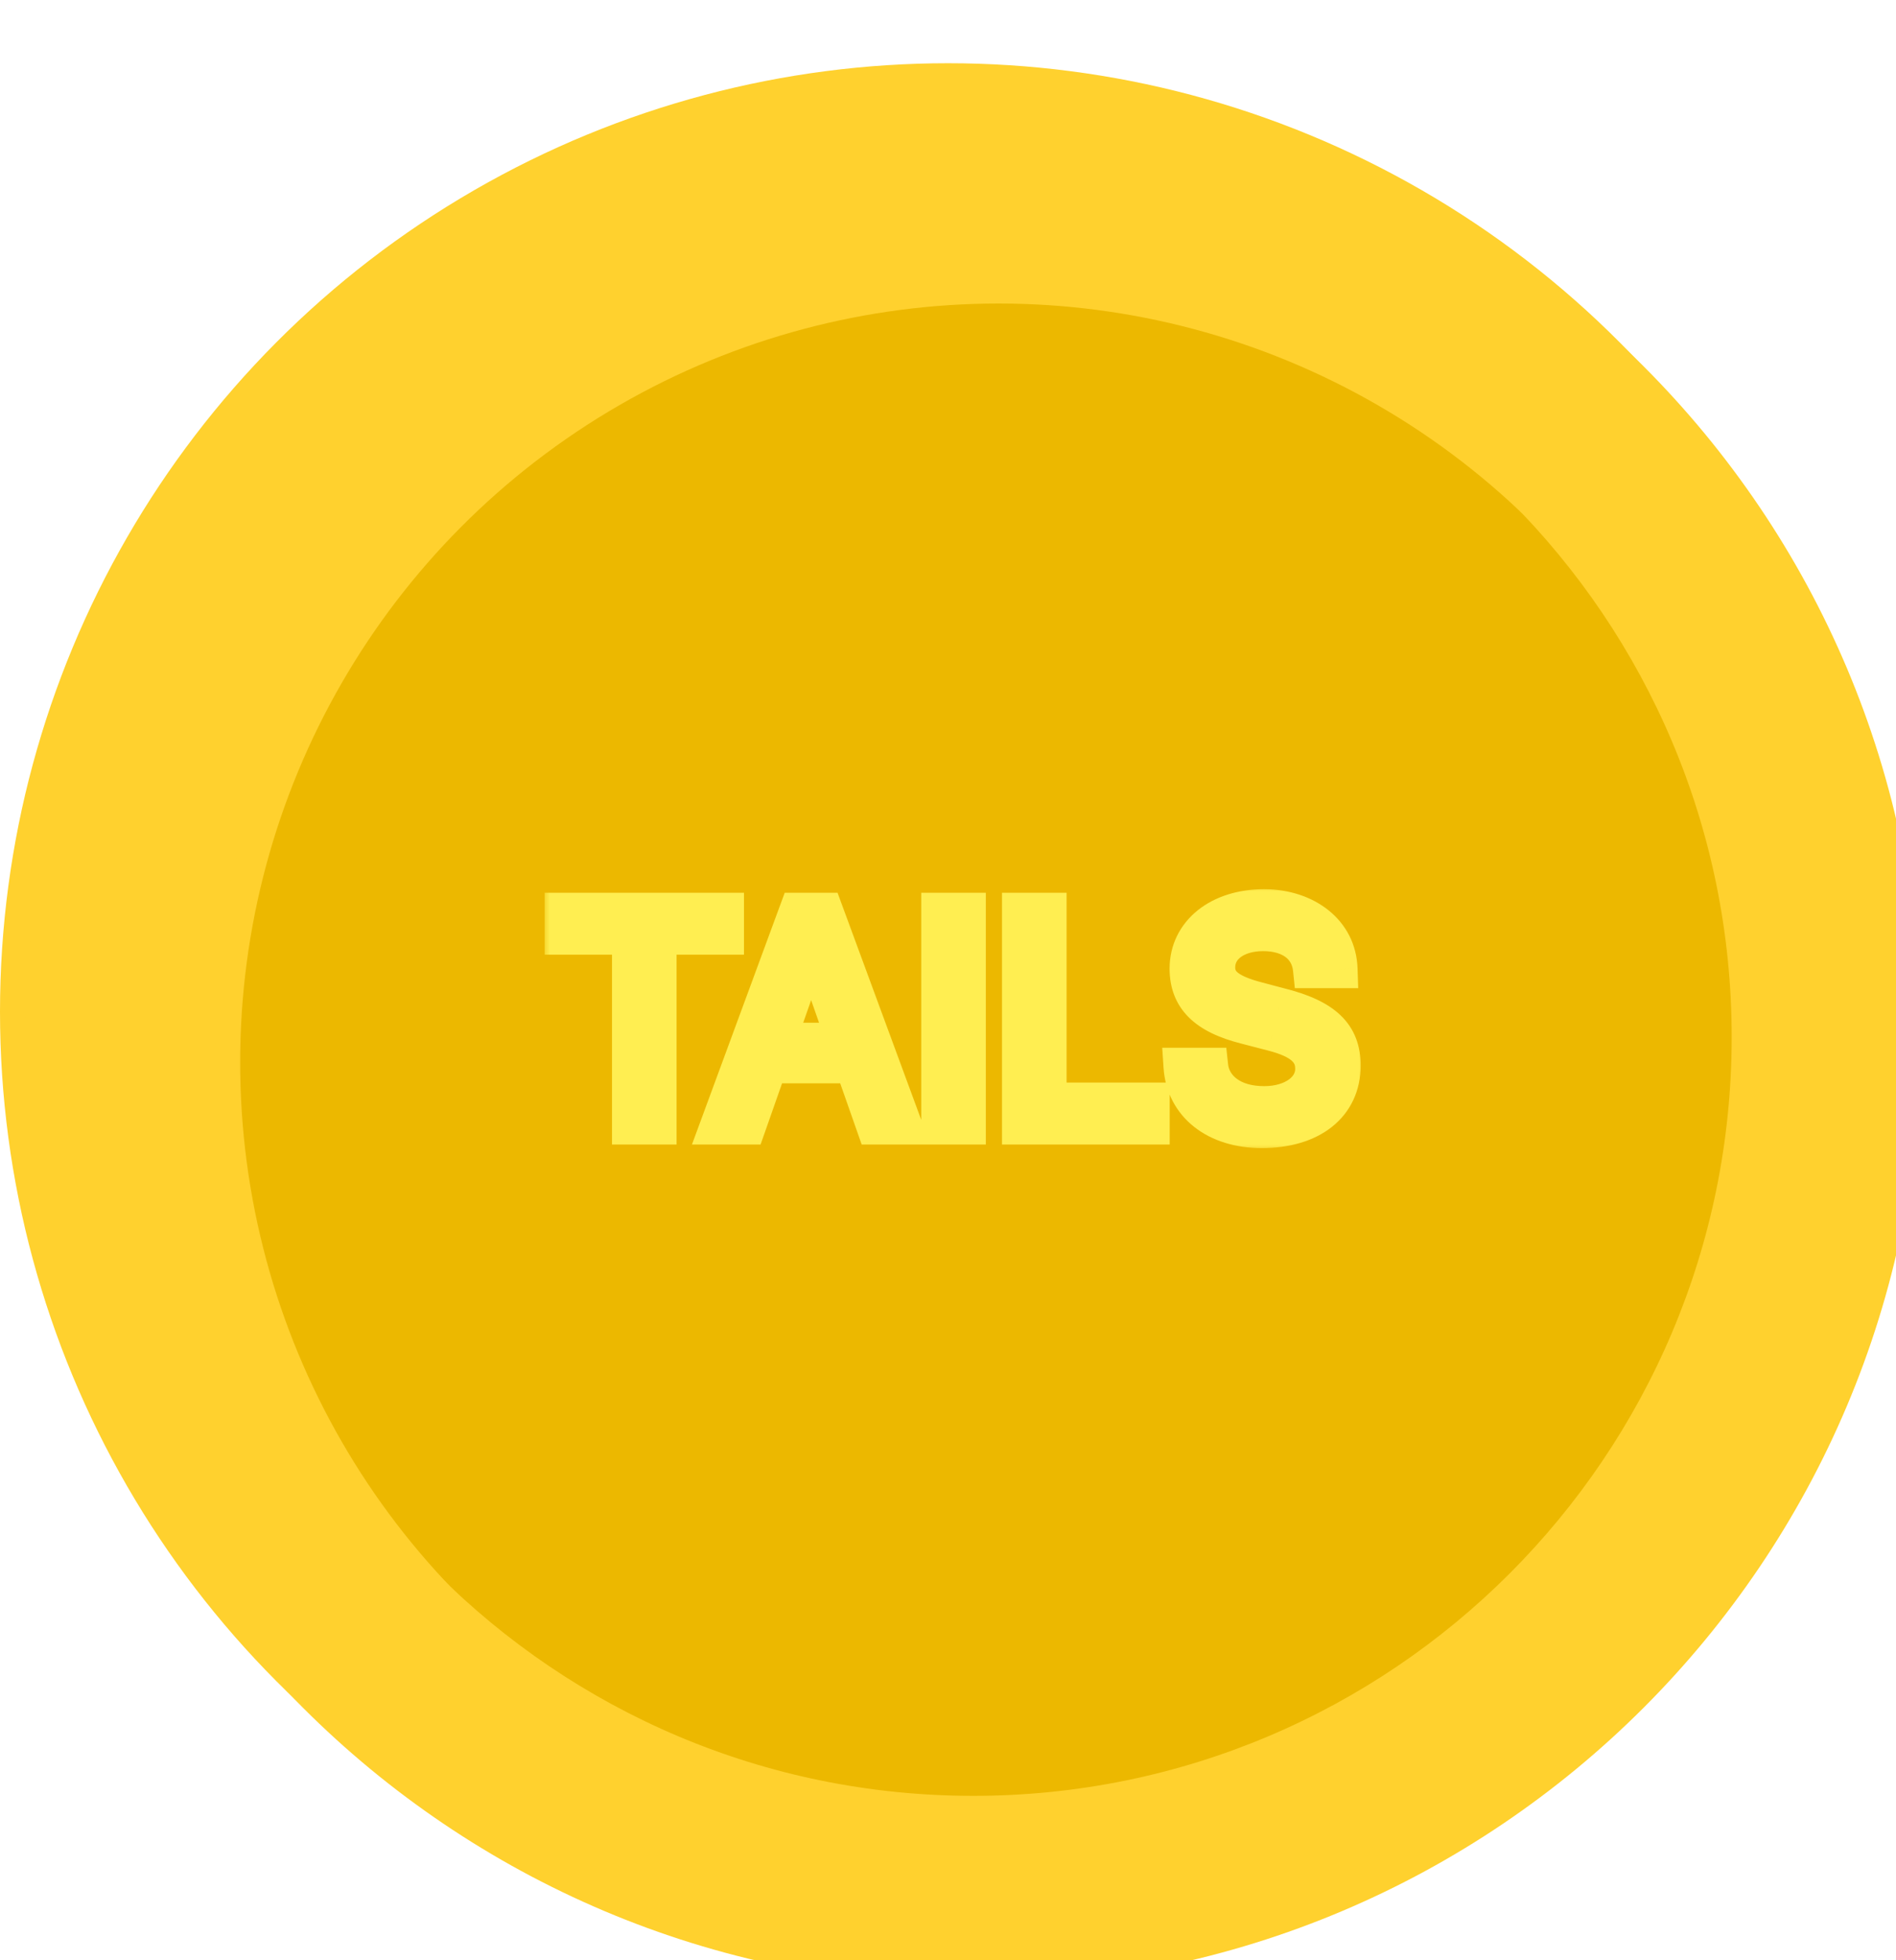 <svg width="150" height="155" viewBox="0 0 150 155" fill="none" xmlns="http://www.w3.org/2000/svg">
    <circle cx="75" cy="80" r="75" fill="#FFD12E"/>
    <g filter="url(#filter0_i_1259_3445)">
        <circle cx="75" cy="80" r="60" fill="#ECB800"/>
    </g>
    <g filter="url(#filter1_i_1259_3445)">
        <path fill-rule="evenodd" clip-rule="evenodd" d="M75 155C116.421 155 150 121.421 150 80C150 38.579 116.421 5 75 5C33.579 5 0 38.579 0 80C0 121.421 33.579 155 75 155ZM135 80C135 113.137 108.137 140 75 140C41.863 140 15 113.137 15 80C15 46.863 41.863 20 75 20C108.137 20 135 46.863 135 80Z" fill="#FFD12E"/>
    </g>
    <mask id="path-4-outside-1_1259_3445" maskUnits="userSpaceOnUse" x="43" y="70" width="65" height="21" fill="black">
        <rect fill="white" x="43" y="70" width="65" height="21"/>
        <path d="M52.027 89H49.918V73.988H44.586V72.09H57.359V73.988H52.027V89ZM69.234 89L67.535 84.16H60.809L59.109 89H56.895L63.129 72.09H65.215L71.449 89H69.234ZM64.137 74.656L61.43 82.367H66.914L64.207 74.656H64.137ZM76.492 89H74.383V72.09H76.492V89ZM91.039 87.102V89H80.773V72.09H82.883V87.102H91.039ZM93.551 84.348H95.672C95.871 86.176 97.606 87.383 100.02 87.383C102.305 87.383 103.969 86.176 103.969 84.512C103.969 83.082 102.973 82.203 100.699 81.617L98.531 81.055C95.414 80.258 94.031 78.887 94.031 76.59C94.031 73.777 96.492 71.809 100.008 71.809C103.371 71.809 105.809 73.801 105.902 76.637H103.793C103.605 74.82 102.141 73.707 99.938 73.707C97.746 73.707 96.223 74.844 96.223 76.496C96.223 77.773 97.16 78.535 99.457 79.133L101.227 79.602C104.73 80.481 106.148 81.828 106.148 84.254C106.148 87.348 103.711 89.281 99.82 89.281C96.234 89.281 93.75 87.336 93.551 84.348Z"/>
    </mask>
    <path d="M52.027 89H49.918V73.988H44.586V72.09H57.359V73.988H52.027V89ZM69.234 89L67.535 84.16H60.809L59.109 89H56.895L63.129 72.09H65.215L71.449 89H69.234ZM64.137 74.656L61.43 82.367H66.914L64.207 74.656H64.137ZM76.492 89H74.383V72.09H76.492V89ZM91.039 87.102V89H80.773V72.09H82.883V87.102H91.039ZM93.551 84.348H95.672C95.871 86.176 97.606 87.383 100.02 87.383C102.305 87.383 103.969 86.176 103.969 84.512C103.969 83.082 102.973 82.203 100.699 81.617L98.531 81.055C95.414 80.258 94.031 78.887 94.031 76.59C94.031 73.777 96.492 71.809 100.008 71.809C103.371 71.809 105.809 73.801 105.902 76.637H103.793C103.605 74.82 102.141 73.707 99.938 73.707C97.746 73.707 96.223 74.844 96.223 76.496C96.223 77.773 97.16 78.535 99.457 79.133L101.227 79.602C104.73 80.481 106.148 81.828 106.148 84.254C106.148 87.348 103.711 89.281 99.82 89.281C96.234 89.281 93.75 87.336 93.551 84.348Z" fill="url(#paint0_linear_1259_3445)"/>
    <path d="M52.027 89V90.5H53.527V89H52.027ZM49.918 89H48.418V90.5H49.918V89ZM49.918 73.988H51.418V72.488H49.918V73.988ZM44.586 73.988H43.086V75.488H44.586V73.988ZM44.586 72.09V70.59H43.086V72.09H44.586ZM57.359 72.09H58.859V70.59H57.359V72.09ZM57.359 73.988V75.488H58.859V73.988H57.359ZM52.027 73.988V72.488H50.527V73.988H52.027ZM52.027 87.5H49.918V90.5H52.027V87.5ZM51.418 89V73.988H48.418V89H51.418ZM49.918 72.488H44.586V75.488H49.918V72.488ZM46.086 73.988V72.09H43.086V73.988H46.086ZM44.586 73.59H57.359V70.59H44.586V73.59ZM55.859 72.09V73.988H58.859V72.09H55.859ZM57.359 72.488H52.027V75.488H57.359V72.488ZM50.527 73.988V89H53.527V73.988H50.527ZM69.234 89L67.819 89.497L68.171 90.5H69.234V89ZM67.535 84.16L68.951 83.663L68.598 82.66H67.535V84.16ZM60.809 84.16V82.66H59.745L59.393 83.663L60.809 84.16ZM59.109 89V90.5H60.172L60.525 89.497L59.109 89ZM56.895 89L55.487 88.481L54.743 90.5H56.895V89ZM63.129 72.09V70.59H62.083L61.721 71.571L63.129 72.09ZM65.215 72.09L66.622 71.571L66.26 70.59H65.215V72.09ZM71.449 89V90.5H73.601L72.857 88.481L71.449 89ZM64.137 74.656V73.156H63.074L62.721 74.159L64.137 74.656ZM61.43 82.367L60.014 81.87L59.313 83.867H61.43V82.367ZM66.914 82.367V83.867H69.03L68.329 81.87L66.914 82.367ZM64.207 74.656L65.622 74.159L65.27 73.156H64.207V74.656ZM70.65 88.503L68.951 83.663L66.12 84.657L67.819 89.497L70.65 88.503ZM67.535 82.66H60.809V85.66H67.535V82.66ZM59.393 83.663L57.694 88.503L60.525 89.497L62.224 84.657L59.393 83.663ZM59.109 87.5H56.895V90.5H59.109V87.5ZM58.302 89.519L64.536 72.609L61.721 71.571L55.487 88.481L58.302 89.519ZM63.129 73.59H65.215V70.59H63.129V73.59ZM63.807 72.609L70.042 89.519L72.857 88.481L66.622 71.571L63.807 72.609ZM71.449 87.5H69.234V90.5H71.449V87.5ZM62.721 74.159L60.014 81.87L62.845 82.864L65.552 75.153L62.721 74.159ZM61.43 83.867H66.914V80.867H61.43V83.867ZM68.329 81.87L65.622 74.159L62.792 75.153L65.499 82.864L68.329 81.87ZM64.207 73.156H64.137V76.156H64.207V73.156ZM76.492 89V90.5H77.992V89H76.492ZM74.383 89H72.883V90.5H74.383V89ZM74.383 72.09V70.59H72.883V72.09H74.383ZM76.492 72.09H77.992V70.59H76.492V72.09ZM76.492 87.5H74.383V90.5H76.492V87.5ZM75.883 89V72.09H72.883V89H75.883ZM74.383 73.59H76.492V70.59H74.383V73.59ZM74.992 72.09V89H77.992V72.09H74.992ZM91.039 87.102H92.539V85.602H91.039V87.102ZM91.039 89V90.5H92.539V89H91.039ZM80.773 89H79.273V90.5H80.773V89ZM80.773 72.09V70.59H79.273V72.09H80.773ZM82.883 72.09H84.383V70.59H82.883V72.09ZM82.883 87.102H81.383V88.602H82.883V87.102ZM89.539 87.102V89H92.539V87.102H89.539ZM91.039 87.5H80.773V90.5H91.039V87.5ZM82.273 89V72.09H79.273V89H82.273ZM80.773 73.59H82.883V70.59H80.773V73.59ZM81.383 72.09V87.102H84.383V72.09H81.383ZM82.883 88.602H91.039V85.602H82.883V88.602ZM93.551 84.348V82.848H91.948L92.054 84.447L93.551 84.348ZM95.672 84.348L97.163 84.185L97.017 82.848H95.672V84.348ZM100.699 81.617L100.323 83.069L100.325 83.07L100.699 81.617ZM98.531 81.055L98.908 79.603L98.903 79.601L98.531 81.055ZM105.902 76.637V78.137H107.453L107.402 76.587L105.902 76.637ZM103.793 76.637L102.301 76.791L102.44 78.137H103.793V76.637ZM99.457 79.133L99.841 77.683L99.835 77.681L99.457 79.133ZM101.227 79.602L100.842 81.052L100.852 81.054L100.862 81.056L101.227 79.602ZM93.551 85.848H95.672V82.848H93.551V85.848ZM94.181 84.51C94.496 87.402 97.189 88.883 100.02 88.883V85.883C98.022 85.883 97.246 84.949 97.163 84.185L94.181 84.51ZM100.02 88.883C101.412 88.883 102.725 88.517 103.733 87.785C104.76 87.038 105.469 85.896 105.469 84.512H102.469C102.469 84.791 102.345 85.085 101.969 85.358C101.573 85.645 100.912 85.883 100.02 85.883V88.883ZM105.469 84.512C105.469 83.386 105.049 82.393 104.18 81.625C103.385 80.921 102.298 80.48 101.074 80.165L100.325 83.07C101.374 83.34 101.921 83.631 102.193 83.871C102.39 84.046 102.469 84.208 102.469 84.512H105.469ZM101.076 80.165L98.908 79.603L98.154 82.507L100.323 83.069L101.076 80.165ZM98.903 79.601C97.462 79.233 96.633 78.78 96.169 78.32C95.758 77.913 95.531 77.4 95.531 76.59H92.531C92.531 78.076 92.995 79.398 94.056 80.45C95.063 81.448 96.483 82.079 98.16 82.508L98.903 79.601ZM95.531 76.59C95.531 75.66 95.923 74.888 96.638 74.316C97.376 73.725 98.519 73.309 100.008 73.309V70.309C97.981 70.309 96.135 70.876 94.764 71.973C93.37 73.088 92.531 74.707 92.531 76.59H95.531ZM100.008 73.309C102.802 73.309 104.343 74.879 104.403 76.686L107.402 76.587C107.274 72.722 103.94 70.309 100.008 70.309V73.309ZM105.902 75.137H103.793V78.137H105.902V75.137ZM105.285 76.483C105.151 75.181 104.539 74.064 103.529 73.296C102.542 72.547 101.282 72.207 99.938 72.207V75.207C100.796 75.207 101.37 75.424 101.714 75.685C102.034 75.928 102.248 76.276 102.301 76.791L105.285 76.483ZM99.938 72.207C98.597 72.207 97.331 72.553 96.359 73.282C95.358 74.032 94.723 75.159 94.723 76.496H97.723C97.723 76.181 97.849 75.914 98.158 75.682C98.496 75.429 99.086 75.207 99.938 75.207V72.207ZM94.723 76.496C94.723 77.586 95.16 78.523 96.031 79.232C96.808 79.865 97.872 80.27 99.079 80.585L99.835 77.681C98.745 77.398 98.192 77.123 97.926 76.906C97.754 76.766 97.723 76.683 97.723 76.496H94.723ZM99.073 80.583L100.842 81.052L101.611 78.152L99.841 77.683L99.073 80.583ZM100.862 81.056C102.524 81.474 103.457 81.951 103.97 82.437C104.411 82.854 104.648 83.375 104.648 84.254H107.648C107.648 82.707 107.177 81.341 106.033 80.258C104.961 79.245 103.433 78.608 101.592 78.147L100.862 81.056ZM104.648 84.254C104.648 85.368 104.229 86.183 103.511 86.753C102.754 87.354 101.535 87.781 99.82 87.781V90.781C101.996 90.781 103.941 90.242 105.376 89.102C106.849 87.933 107.648 86.234 107.648 84.254H104.648ZM99.82 87.781C98.29 87.781 97.12 87.367 96.342 86.756C95.585 86.16 95.119 85.321 95.047 84.248L92.054 84.447C92.182 86.363 93.058 87.99 94.489 89.115C95.899 90.223 97.764 90.781 99.82 90.781V87.781Z" fill="#FFEE51" mask="url(#path-4-outside-1_1259_3445)"/>
    <defs>
        <filter id="filter0_i_1259_3445" x="15" y="20" width="120" height="120" filterUnits="userSpaceOnUse" color-interpolation-filters="sRGB">
            <feFlood flood-opacity="0" result="BackgroundImageFix"/>
            <feBlend mode="normal" in="SourceGraphic" in2="BackgroundImageFix" result="shape"/>
            <feColorMatrix in="SourceAlpha" type="matrix" values="0 0 0 0 0 0 0 0 0 0 0 0 0 0 0 0 0 0 127 0" result="hardAlpha"/>
            <feOffset dx="4" dy="4"/>
            <feComposite in2="hardAlpha" operator="arithmetic" k2="-1" k3="1"/>
            <feColorMatrix type="matrix" values="0 0 0 0 0 0 0 0 0 0 0 0 0 0 0 0 0 0 0.25 0"/>
            <feBlend mode="normal" in2="shape" result="effect1_innerShadow_1259_3445"/>
        </filter>
        <filter id="filter1_i_1259_3445" x="0" y="5" width="150" height="150" filterUnits="userSpaceOnUse" color-interpolation-filters="sRGB">
            <feFlood flood-opacity="0" result="BackgroundImageFix"/>
            <feBlend mode="normal" in="SourceGraphic" in2="BackgroundImageFix" result="shape"/>
            <feColorMatrix in="SourceAlpha" type="matrix" values="0 0 0 0 0 0 0 0 0 0 0 0 0 0 0 0 0 0 127 0" result="hardAlpha"/>
            <feOffset dx="2" dy="2"/>
            <feComposite in2="hardAlpha" operator="arithmetic" k2="-1" k3="1"/>
            <feColorMatrix type="matrix" values="0 0 0 0 1 0 0 0 0 0.932 0 0 0 0 0.317 0 0 0 1 0"/>
            <feBlend mode="normal" in2="shape" result="effect1_innerShadow_1259_3445"/>
        </filter>
        <linearGradient id="paint0_linear_1259_3445" x1="75.5" y1="66" x2="75.5" y2="95" gradientUnits="userSpaceOnUse">
            <stop stop-color="#ECB800"/>
            <stop offset="1" stop-color="#CFA100" stop-opacity="0"/>
        </linearGradient>
    </defs>
</svg>
